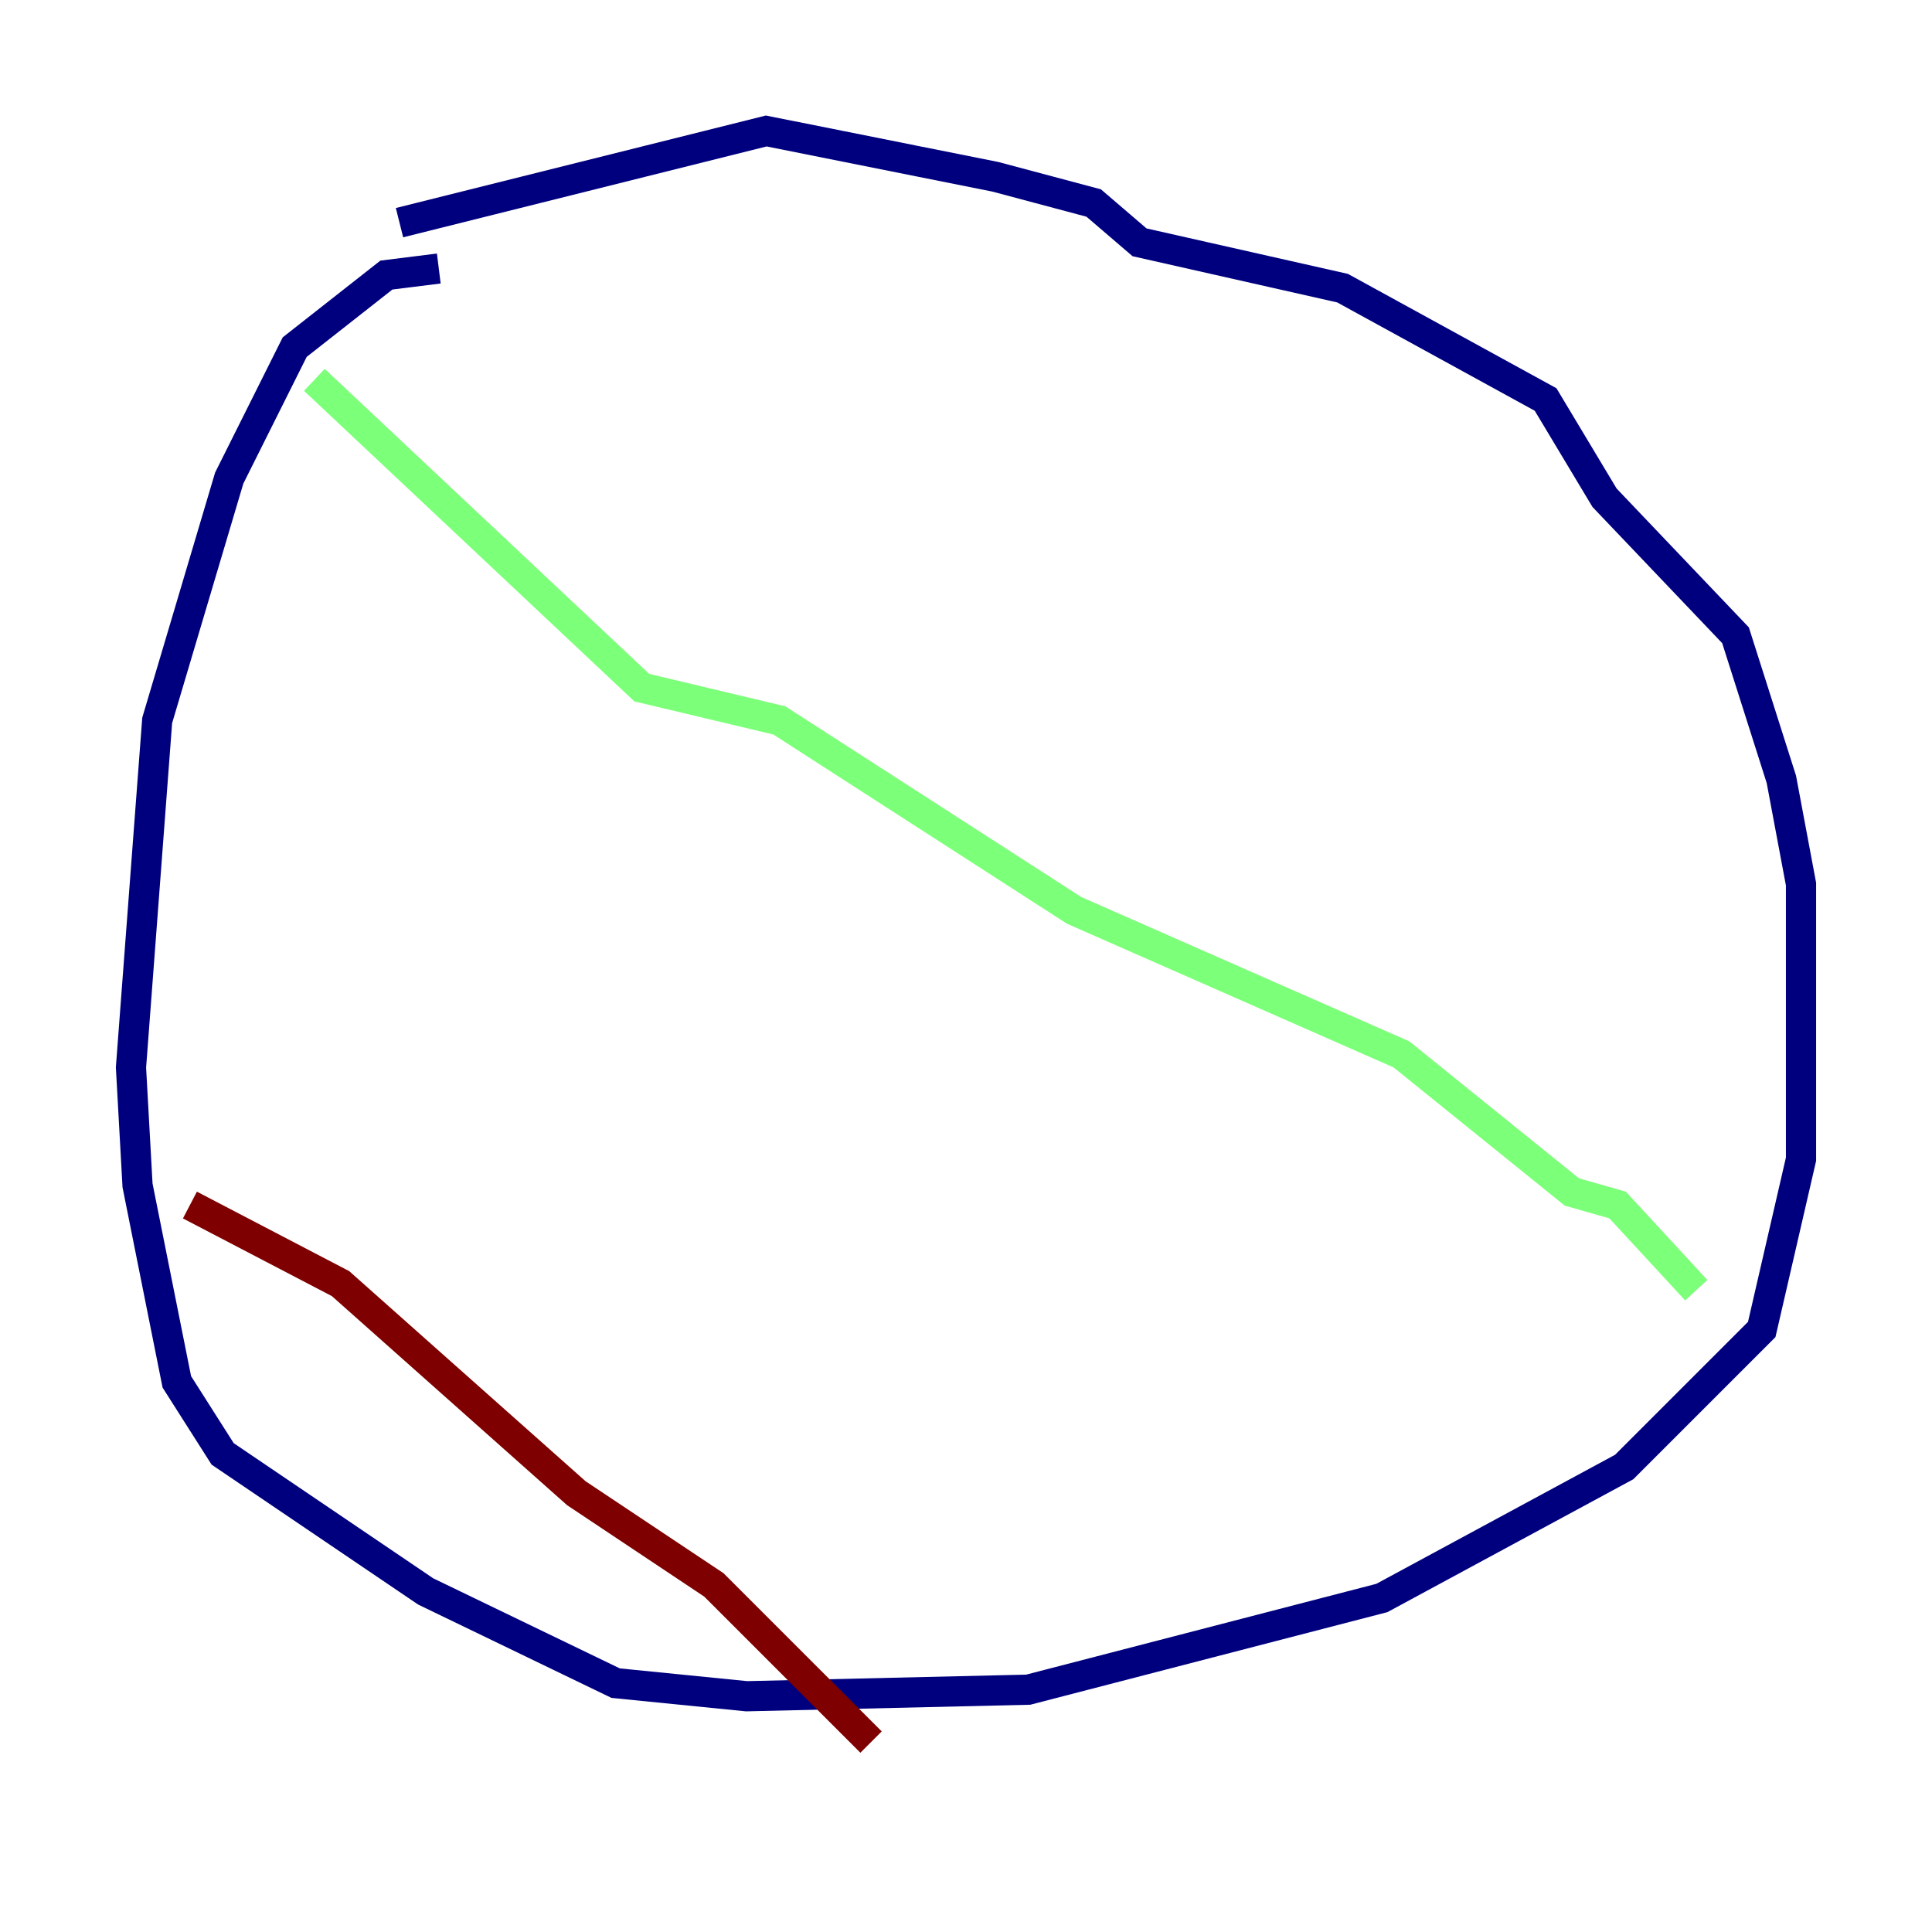 <?xml version="1.0" encoding="utf-8" ?>
<svg baseProfile="tiny" height="128" version="1.2" viewBox="0,0,128,128" width="128" xmlns="http://www.w3.org/2000/svg" xmlns:ev="http://www.w3.org/2001/xml-events" xmlns:xlink="http://www.w3.org/1999/xlink"><defs /><polyline fill="none" points="29.071,17.79 25.6,18.224 19.525,22.997 15.186,31.675 10.414,47.729 8.678,70.725 9.112,78.536 11.715,91.552 14.752,96.325 28.203,105.437 40.786,111.512 49.464,112.38 68.122,111.946 91.552,105.871 107.607,97.193 116.719,88.081 119.322,76.8 119.322,58.576 118.02,51.634 114.983,42.088 106.305,32.976 102.4,26.468 88.949,19.091 75.498,16.054 72.461,13.451 65.953,11.715 50.766,8.678 26.468,14.752" stroke="#00007f" stroke-width="2" /><polyline fill="none" points="20.827,25.166 42.522,45.559 51.634,47.729 71.159,60.312 92.854,69.858 104.136,78.969 107.173,79.837 112.38,85.478" stroke="#7cff79" stroke-width="2" /><polyline fill="none" points="12.583,79.837 22.563,85.044 38.183,98.929 47.295,105.003 57.709,115.417" stroke="#7f0000" stroke-width="2" /></svg>